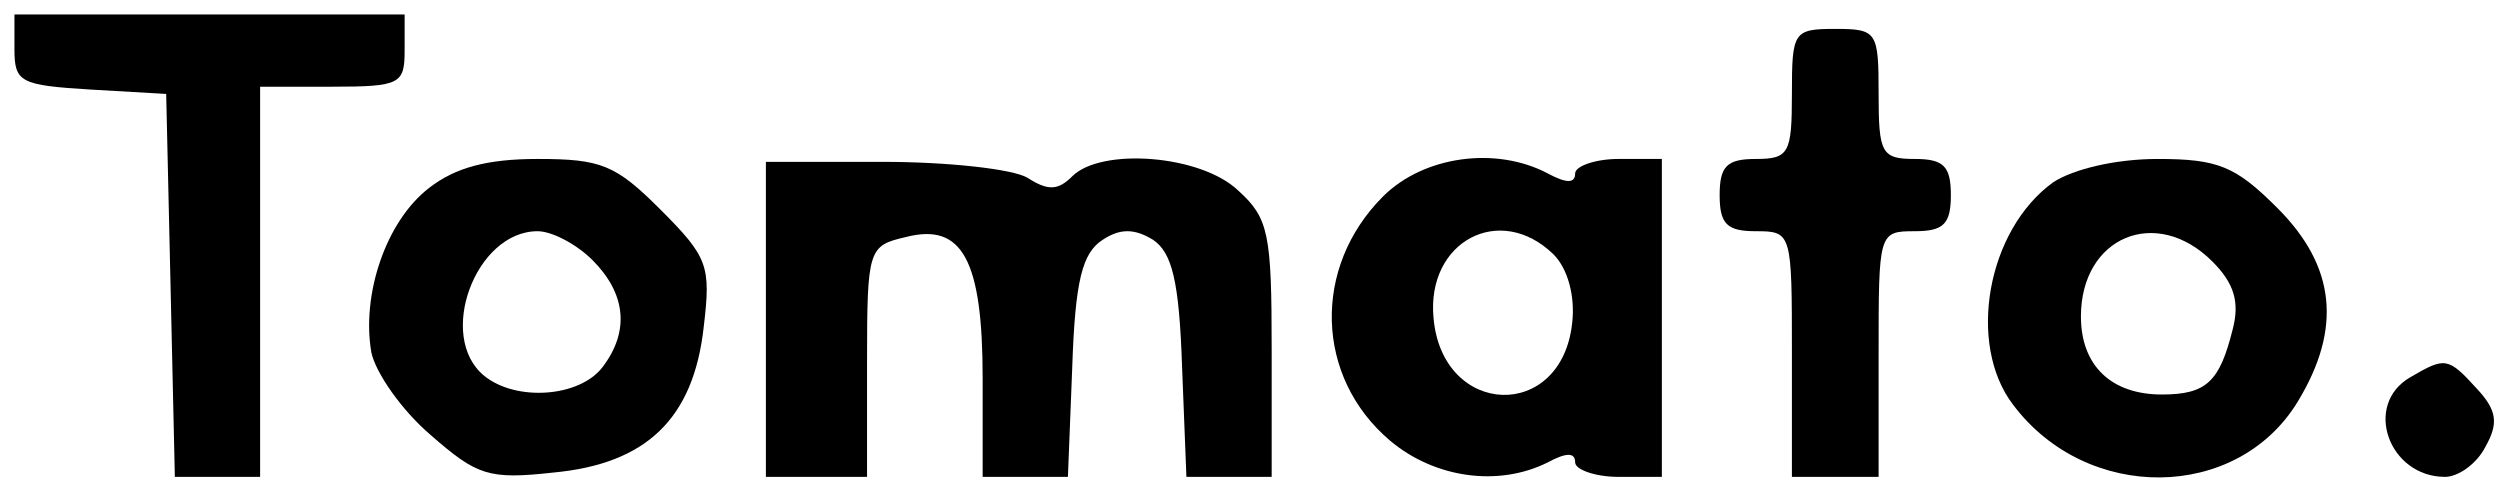 <?xml version="1.0" standalone="no"?>
<!DOCTYPE svg PUBLIC "-//W3C//DTD SVG 20010904//EN"
 "http://www.w3.org/TR/2001/REC-SVG-20010904/DTD/svg10.dtd">
<svg version="1.0" xmlns="http://www.w3.org/2000/svg"
 width="173pt" height="34pt" viewBox="0 0 173 34"
 preserveAspectRatio="xMidYMid meet">

<g transform="translate(0,34) scale(0.1,-0.1)"
fill="#000000" stroke="none">
<path d="M10 306 c0 -23 4 -25 53 -28 l52 -3 3 -132 3 -133 29 0 30 0 0 135 0
135 50 0 c47 0 50 2 50 25 l0 25 -135 0 -135 0 0 -24z"/>
<path d="M1240 275 c0 -41 -2 -45 -25 -45 -20 0 -25 -5 -25 -25 0 -20 5 -25
25 -25 25 0 25 -1 25 -85 l0 -85 30 0 30 0 0 85 c0 84 0 85 25 85 20 0 25 5
25 25 0 20 -5 25 -25 25 -23 0 -25 4 -25 45 0 43 -1 45 -30 45 -29 0 -30 -2
-30 -45z"/>
<path d="M297 210 c-30 -23 -47 -74 -40 -114 3 -14 21 -40 41 -57 32 -28 40
-31 85 -26 64 6 97 37 104 101 5 42 3 48 -30 81 -31 31 -41 35 -85 35 -35 0
-57 -6 -75 -20z m113 -50 c23 -23 26 -49 7 -74 -16 -21 -60 -24 -82 -6 -33 27
-6 100 37 100 10 0 27 -9 38 -20z"/>
<path d="M530 119 l0 -109 35 0 35 0 0 80 c0 78 1 80 27 86 39 10 53 -16 53
-98 l0 -68 30 0 29 0 3 76 c2 60 7 79 21 88 12 8 22 8 35 0 13 -9 18 -28 20
-88 l3 -76 29 0 30 0 0 88 c0 80 -2 91 -23 110 -26 25 -95 30 -115 10 -10 -10
-17 -10 -31 -1 -10 6 -55 11 -100 11 l-81 0 0 -109z"/>
<path d="M957 204 c-49 -49 -47 -125 5 -169 31 -26 75 -32 109 -15 13 7 19 7
19 0 0 -5 14 -10 30 -10 l30 0 0 110 0 110 -30 0 c-16 0 -30 -5 -30 -10 0 -7
-6 -7 -19 0 -36 19 -86 12 -114 -16z m118 -40 c10 -10 15 -29 13 -47 -7 -69
-90 -66 -96 3 -5 53 46 80 83 44z"/>
<path d="M1421 214 c-46 -33 -60 -112 -28 -154 51 -68 155 -67 197 2 31 51 26
94 -14 134 -29 29 -41 34 -83 34 -29 0 -58 -7 -72 -16z m110 -55 c15 -15 19
-28 14 -47 -9 -36 -18 -45 -49 -45 -35 0 -56 20 -56 54 0 55 52 77 91 38z"/>
<path d="M1668 79 c-33 -19 -15 -69 24 -69 9 0 22 9 28 21 9 16 8 25 -6 40
-20 22 -22 22 -46 8z"/>
</g>
</svg>
